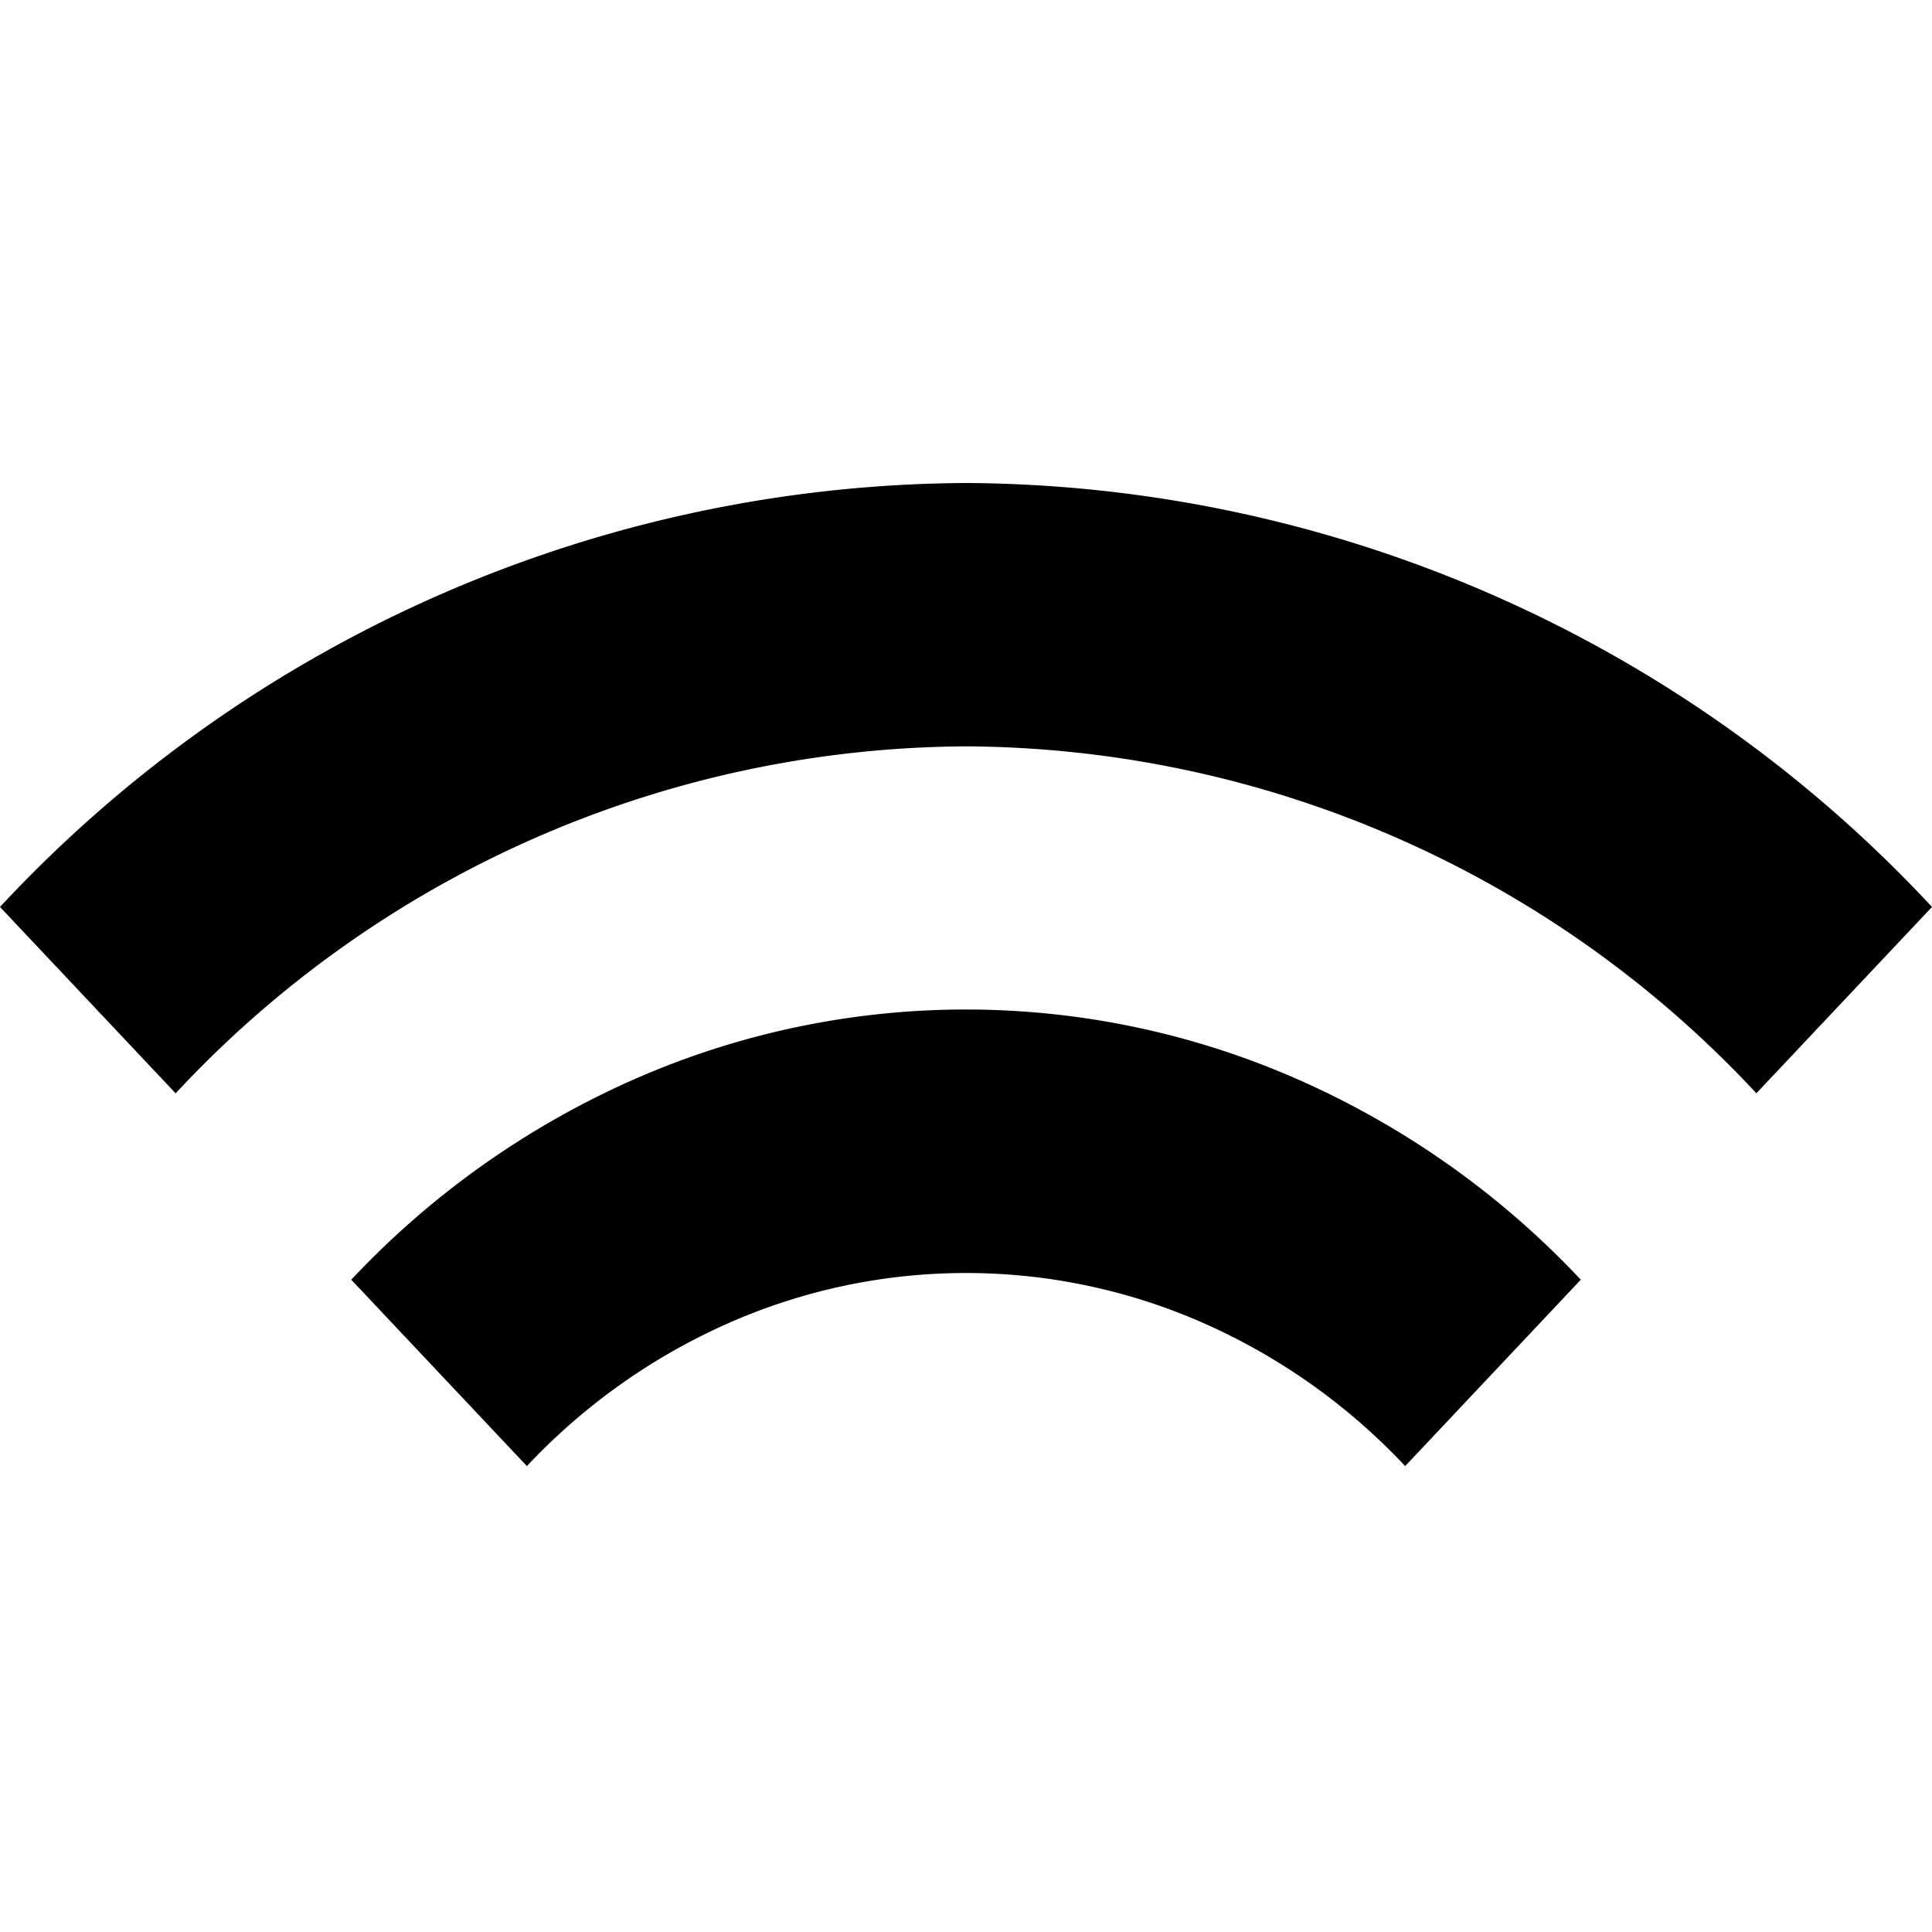 <svg xmlns="http://www.w3.org/2000/svg" width="32" height="32" viewBox="0 0 32 32"><g transform="translate(-1010 -2419)"><rect width="32" height="32" transform="translate(1010 2419)" fill="none"/><g transform="translate(0 4)"><path d="M23.274,8.836A14.375,14.375,0,0,0,18.6,5.524a13.635,13.635,0,0,0-11.022,0A14.375,14.375,0,0,0,2.909,8.836l2.909,3.087A10.268,10.268,0,0,1,9.155,9.556a9.739,9.739,0,0,1,7.873,0,10.27,10.27,0,0,1,3.337,2.367Z" transform="translate(1012.909 2427.36)"/><path d="M32,7.022A22.009,22.009,0,0,0,16,0,22.009,22.009,0,0,0,0,7.022l2.909,3.087A18.006,18.006,0,0,1,16,4.362a18.006,18.006,0,0,1,13.091,5.746Z" transform="translate(1010 2423)"/></g><path d="M5.943,10.721l4.114,4.366,4.114-4.366a5.807,5.807,0,0,0-1.887-1.339,5.509,5.509,0,0,0-4.453,0A5.808,5.808,0,0,0,5.943,10.721Z" transform="translate(1015.943 2431.913)" fill="none"/></g></svg>